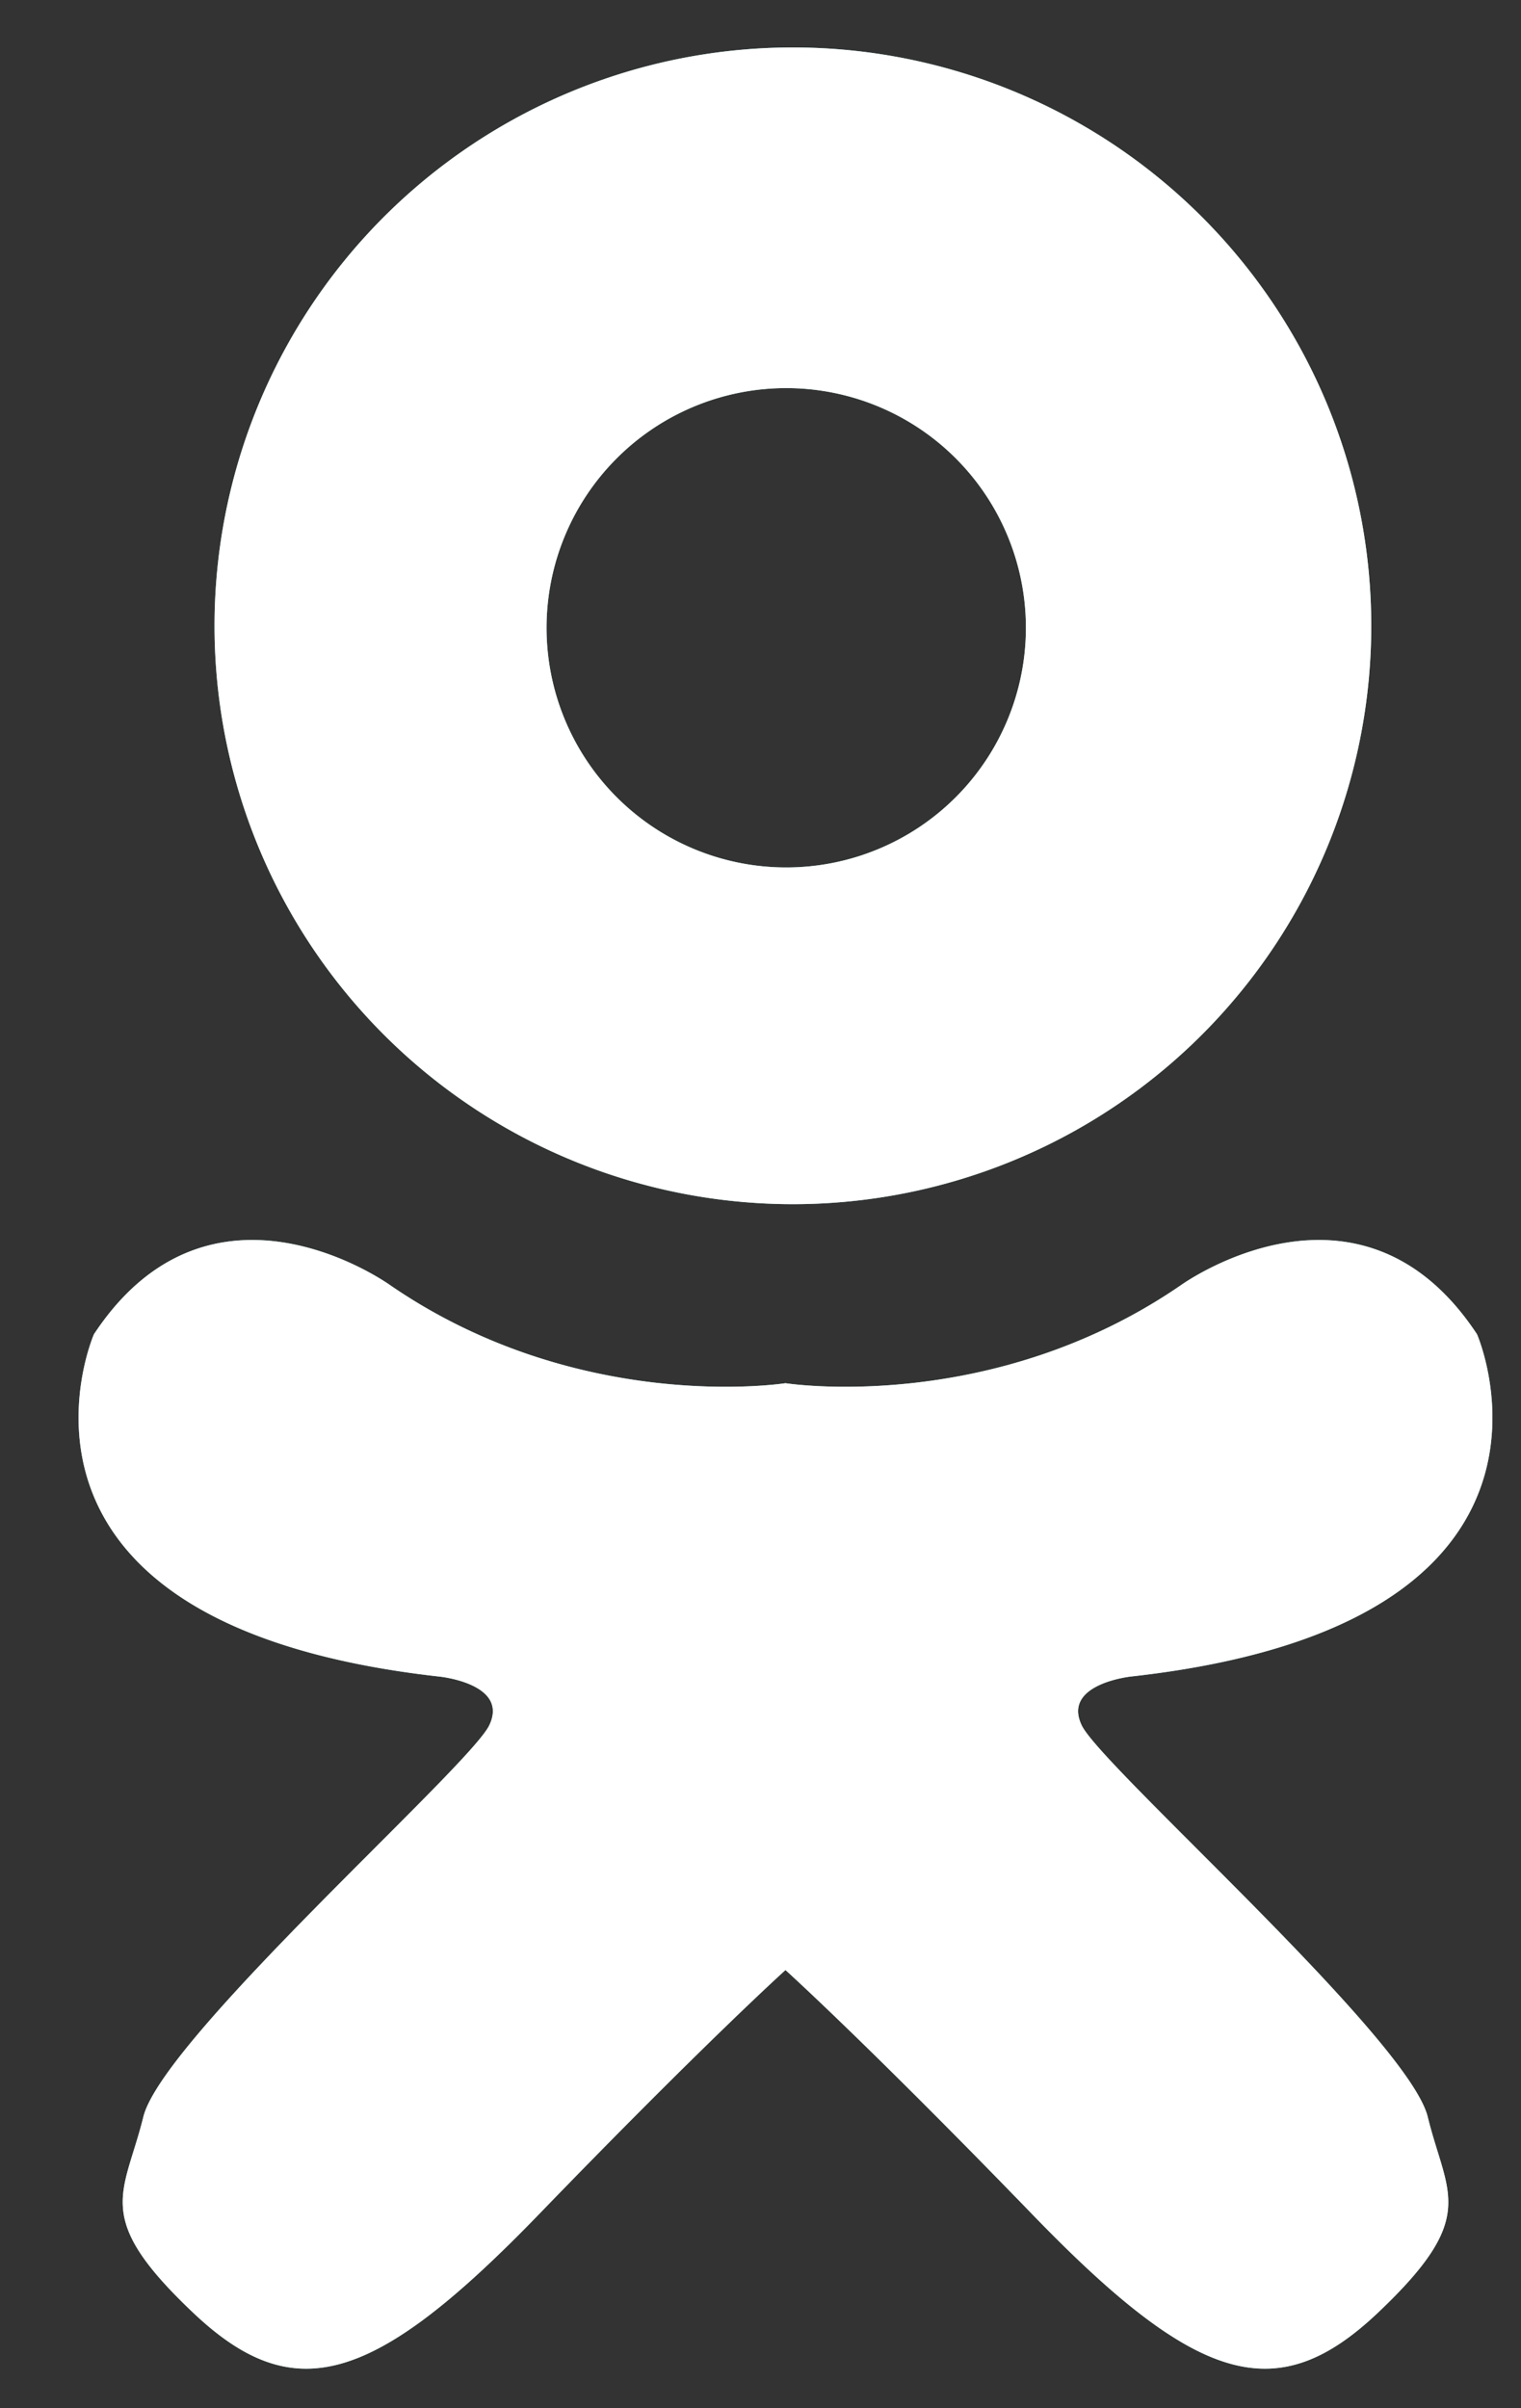 <svg xmlns="http://www.w3.org/2000/svg" xmlns:xlink="http://www.w3.org/1999/xlink" width="12" height="19" viewBox="0 0 12 19"><rect x="0" y="0" width="12" height="19" fill="#333333" stroke="none"/><defs><path id="tcmza" d="M1482.188 14.375a4.563 4.563 0 1 1 0 9.125 4.563 4.563 0 0 1 0-9.125zm-1.876 4.578a1.89 1.89 0 1 0 3.782 0 1.89 1.89 0 0 0-3.782 0zm5.003 5.188s1.41-1.021 2.338.386c0 0 .998 2.285-2.728 2.7 0 0-.55.057-.39.387.161.33 2.576 2.467 2.729 3.087.152.62.406.788-.39 1.543-.796.756-1.423.578-2.728-.772-1.306-1.349-1.949-1.929-1.949-1.929s-.643.58-1.948 1.93c-1.306 1.349-1.932 1.527-2.728.771-.796-.755-.543-.924-.39-1.543.153-.62 2.567-2.758 2.728-3.087.161-.33-.39-.386-.39-.386-3.725-.416-2.728-2.701-2.728-2.701.929-1.407 2.339-.386 2.339-.386 1.497 1.028 3.117.772 3.117.772s1.621.256 3.118-.772z"/></defs><g><g transform="translate(-1476 -14)"><use fill="#95d6d3" xlink:href="#tcmza"/><use fill="#fff" xlink:href="#tcmza"/></g></g></svg>